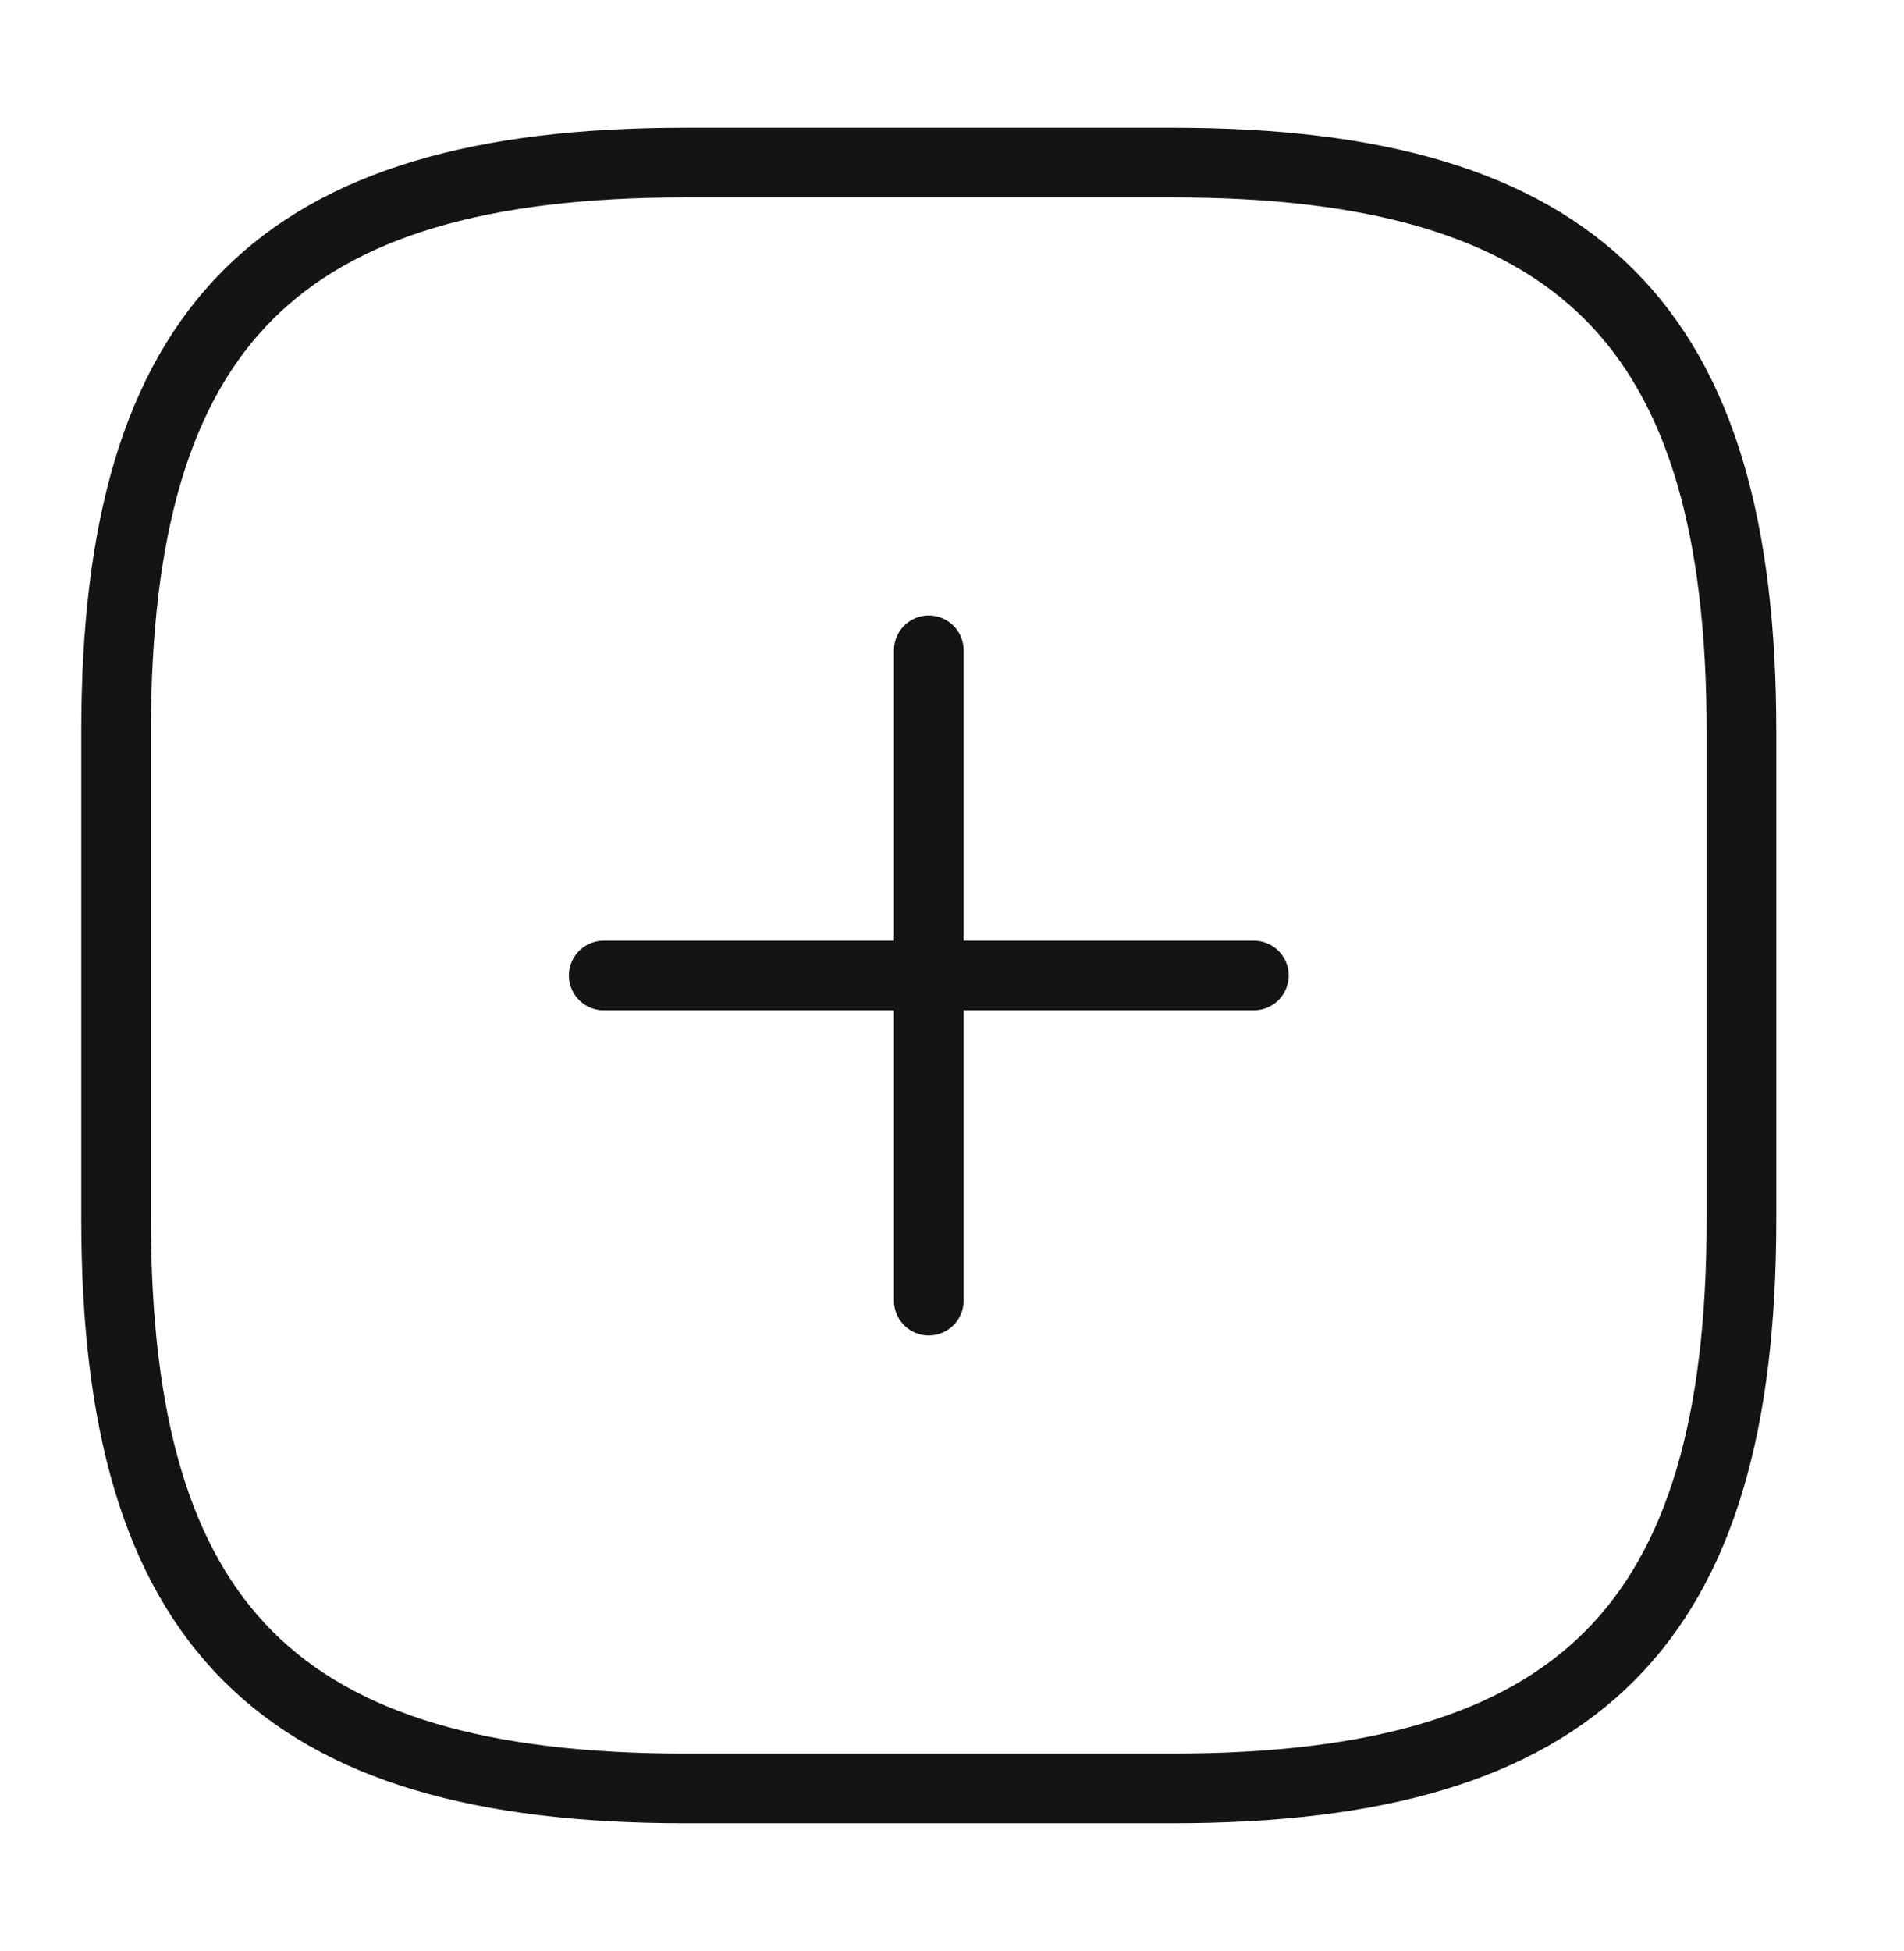 <svg width="41" height="42" viewBox="0 0 41 42" fill="none" xmlns="http://www.w3.org/2000/svg">
<path d="M13 21H27" stroke="#141414" stroke-width="1.5" stroke-linecap="round" stroke-linejoin="round"/>
<path d="M20 28V14" stroke="#141414" stroke-width="1.5" stroke-linecap="round" stroke-linejoin="round"/>
<path d="M14.75 38.5H25.25C34 38.5 37.5 35 37.5 26.25V15.75C37.5 7 34 3.5 25.25 3.5H14.75C6 3.5 2.5 7 2.5 15.75V26.25C2.5 35 6 38.5 14.75 38.5Z" stroke="#141414" stroke-width="1.5" stroke-linecap="round" stroke-linejoin="round"/>
</svg>
